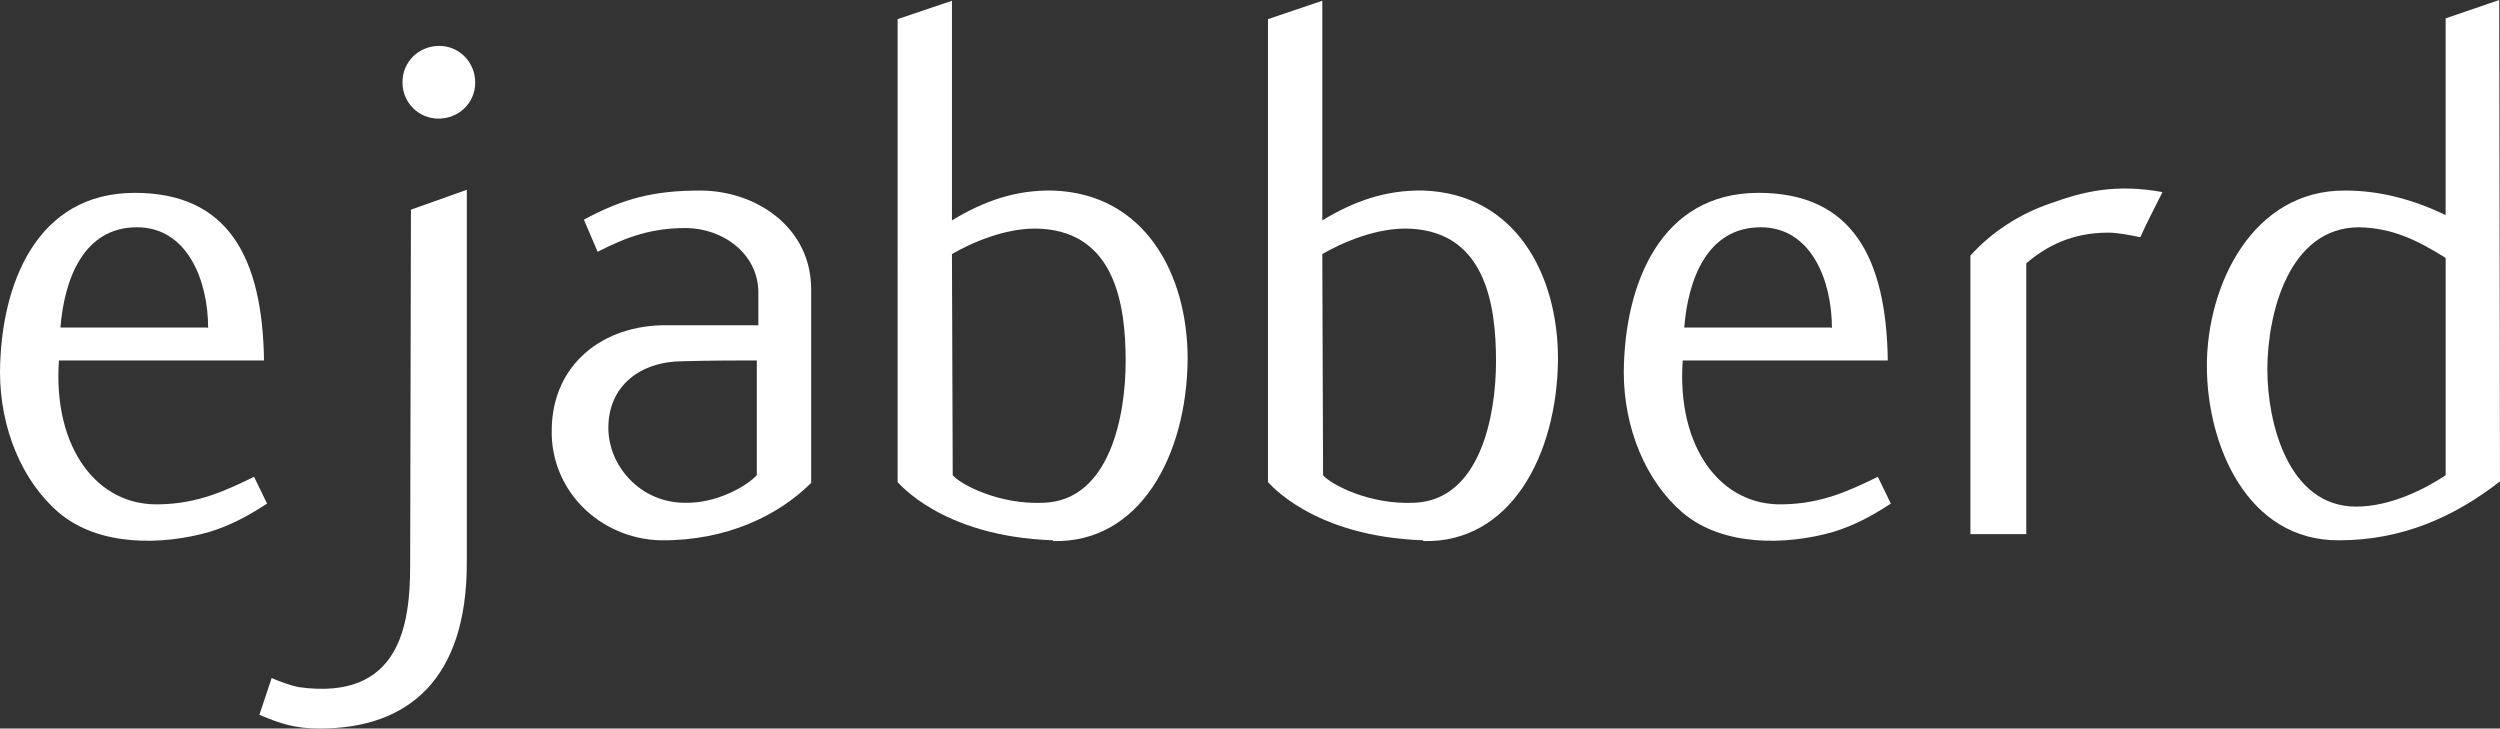 <?xml version="1.0" encoding="utf-8"?>
<!-- Generator: Adobe Illustrator 13.0.0, SVG Export Plug-In . SVG Version: 6.00 Build 14948)  -->
<!DOCTYPE svg PUBLIC "-//W3C//DTD SVG 1.1//EN" "http://www.w3.org/Graphics/SVG/1.1/DTD/svg11.dtd">
<svg version="1.1" id="Layer_1" xmlns="http://www.w3.org/2000/svg" xmlns:xlink="http://www.w3.org/1999/xlink" x="0px" y="0px"
	 width="164.715px" height="48px" viewBox="0 0 164.715 48" enable-background="new 0 0 164.715 48" xml:space="preserve">
<rect x="0" y="0" width="164.715" height="48" fill="#333333" stroke="none"/>
<g>
	<path fill="#FFFFFF" d="M13.814,35.042c-3.175,0.907-7.31,0.958-9.932-1.261C1.462,31.714,0,28.234,0,24.504
		c0.05-5.798,2.42-11.798,8.874-11.798c6.151,0,8.42,4.236,8.521,11.042H3.882c-0.403,5.748,2.521,9.63,6.655,9.479
		c2.521-0.05,4.337-0.906,6.202-1.813l0.857,1.765C16.437,33.934,15.277,34.588,13.814,35.042z M13.714,21.63
		c0-3.227-1.412-6.656-4.688-6.656c-3.53,0-4.79,3.429-5.043,6.605h9.681L13.714,21.63z"/>
	<path fill="#FFFFFF" d="M30.755,12.504v24.605c0,7.562-3.781,10.891-9.681,10.891c-1.613,0-2.571-0.303-3.983-0.907l0.807-2.421
		c0.454,0.202,1.261,0.505,1.815,0.605c6.655,0.906,7.311-4.135,7.311-8.018l0.051-23.446L30.755,12.504z M26.52,5.445
		c0,1.311,1.059,2.37,2.37,2.37c1.361,0,2.42-1.059,2.42-2.37c0-1.361-1.059-2.42-2.37-2.42c-1.361,0-2.42,1.059-2.42,2.37V5.445z"
		/>
	<path fill="#FFFFFF" d="M43.511,35.598c-3.983-0.102-7.261-3.277-7.16-7.312c0.051-4.285,3.378-6.907,7.613-6.856
		c2.42,0,3.983,0,6,0v-2.168c0-2.521-2.319-4.236-4.79-4.236c-2.218,0-3.831,0.555-5.798,1.563l-0.907-2.118
		c2.621-1.411,4.639-1.916,7.663-1.916c3.681,0,7.312,2.42,7.312,6.504v12.756C51.325,33.934,47.896,35.646,43.511,35.598z
		 M49.863,23.748c-1.16,0-3.025,0-4.841,0.051c-2.823,0-4.94,1.613-4.94,4.387c0,2.521,2.117,4.94,5.042,4.94
		c2.117,0.051,4.084-1.108,4.739-1.815V23.748z"/>
	<path fill="#FFFFFF" d="M69.375,35.598c-7.411-0.252-10.235-3.884-10.235-3.832V1.26l3.58-1.21v14.471
		c2.067-1.261,4.185-2.017,6.655-1.966c6.051,0.202,8.874,5.496,8.874,11.092c-0.051,6.403-3.177,12.151-8.874,12.001V35.598z
		 M62.72,16.739l0.051,14.571c0.453,0.555,2.975,1.967,6.05,1.814c4.286-0.202,5.345-5.697,5.345-9.327
		c0-3.732-0.706-8.421-5.546-8.724C66.35,14.924,63.93,16.034,62.72,16.739z"/>
	<path fill="#FFFFFF" d="M93.775,35.598c-7.41-0.252-10.233-3.884-10.233-3.832V1.26l3.579-1.21v14.471
		c2.066-1.261,4.186-2.017,6.654-1.966c6.052,0.202,8.875,5.496,8.875,11.092c-0.051,6.403-3.176,12.151-8.875,12.001V35.598z
		 M87.121,16.739l0.051,14.571c0.453,0.555,2.975,1.967,6.051,1.814c4.285-0.202,5.344-5.697,5.344-9.327
		c0-3.732-0.705-8.421-5.545-8.724C90.752,14.924,88.332,16.034,87.121,16.739z"/>
	<path fill="#FFFFFF" d="M120.801,35.042c-3.177,0.907-7.312,0.958-9.934-1.261c-2.42-2.067-3.883-5.547-3.883-9.277
		c0.051-5.798,2.42-11.798,8.875-11.798c6.15,0,8.42,4.236,8.521,11.042h-13.513c-0.403,5.748,2.521,9.63,6.656,9.479
		c2.521-0.05,4.336-0.906,6.201-1.813l0.856,1.765C123.422,33.934,122.264,34.588,120.801,35.042z M120.699,21.63
		c0-3.227-1.411-6.656-4.688-6.656c-3.529,0-4.791,3.429-5.043,6.605h9.682L120.699,21.63z"/>
	<path fill="#FFFFFF" d="M138.9,15.328c-2.42,0-4.084,0.908-5.396,2.017v17.848h-3.681V16.84c1.36-1.513,3.177-2.723,5.243-3.429
		c2.22-0.807,4.336-1.311,7.412-0.756c-0.453,0.908-1.06,2.067-1.463,2.975c-0.705-0.151-1.562-0.302-2.065-0.302H138.9z"/>
	<path fill="#FFFFFF" d="M154.126,35.598c-6.05,0.051-8.724-6.252-8.724-11.497c0-5.344,3.025-11.596,9.127-11.546
		c2.318,0,4.486,0.605,6.604,1.613V1.21l3.53-1.21l0.051,31.714C161.688,34.084,158.21,35.598,154.126,35.598z M161.135,16.992
		c-1.865-1.16-3.479-1.967-5.697-2.017c-4.64,0-6.051,5.697-6.051,9.378c0,3.479,1.361,9.025,5.85,9.025
		c2.269,0,4.537-1.159,5.898-2.067V16.992z"/>
</g>
</svg>
